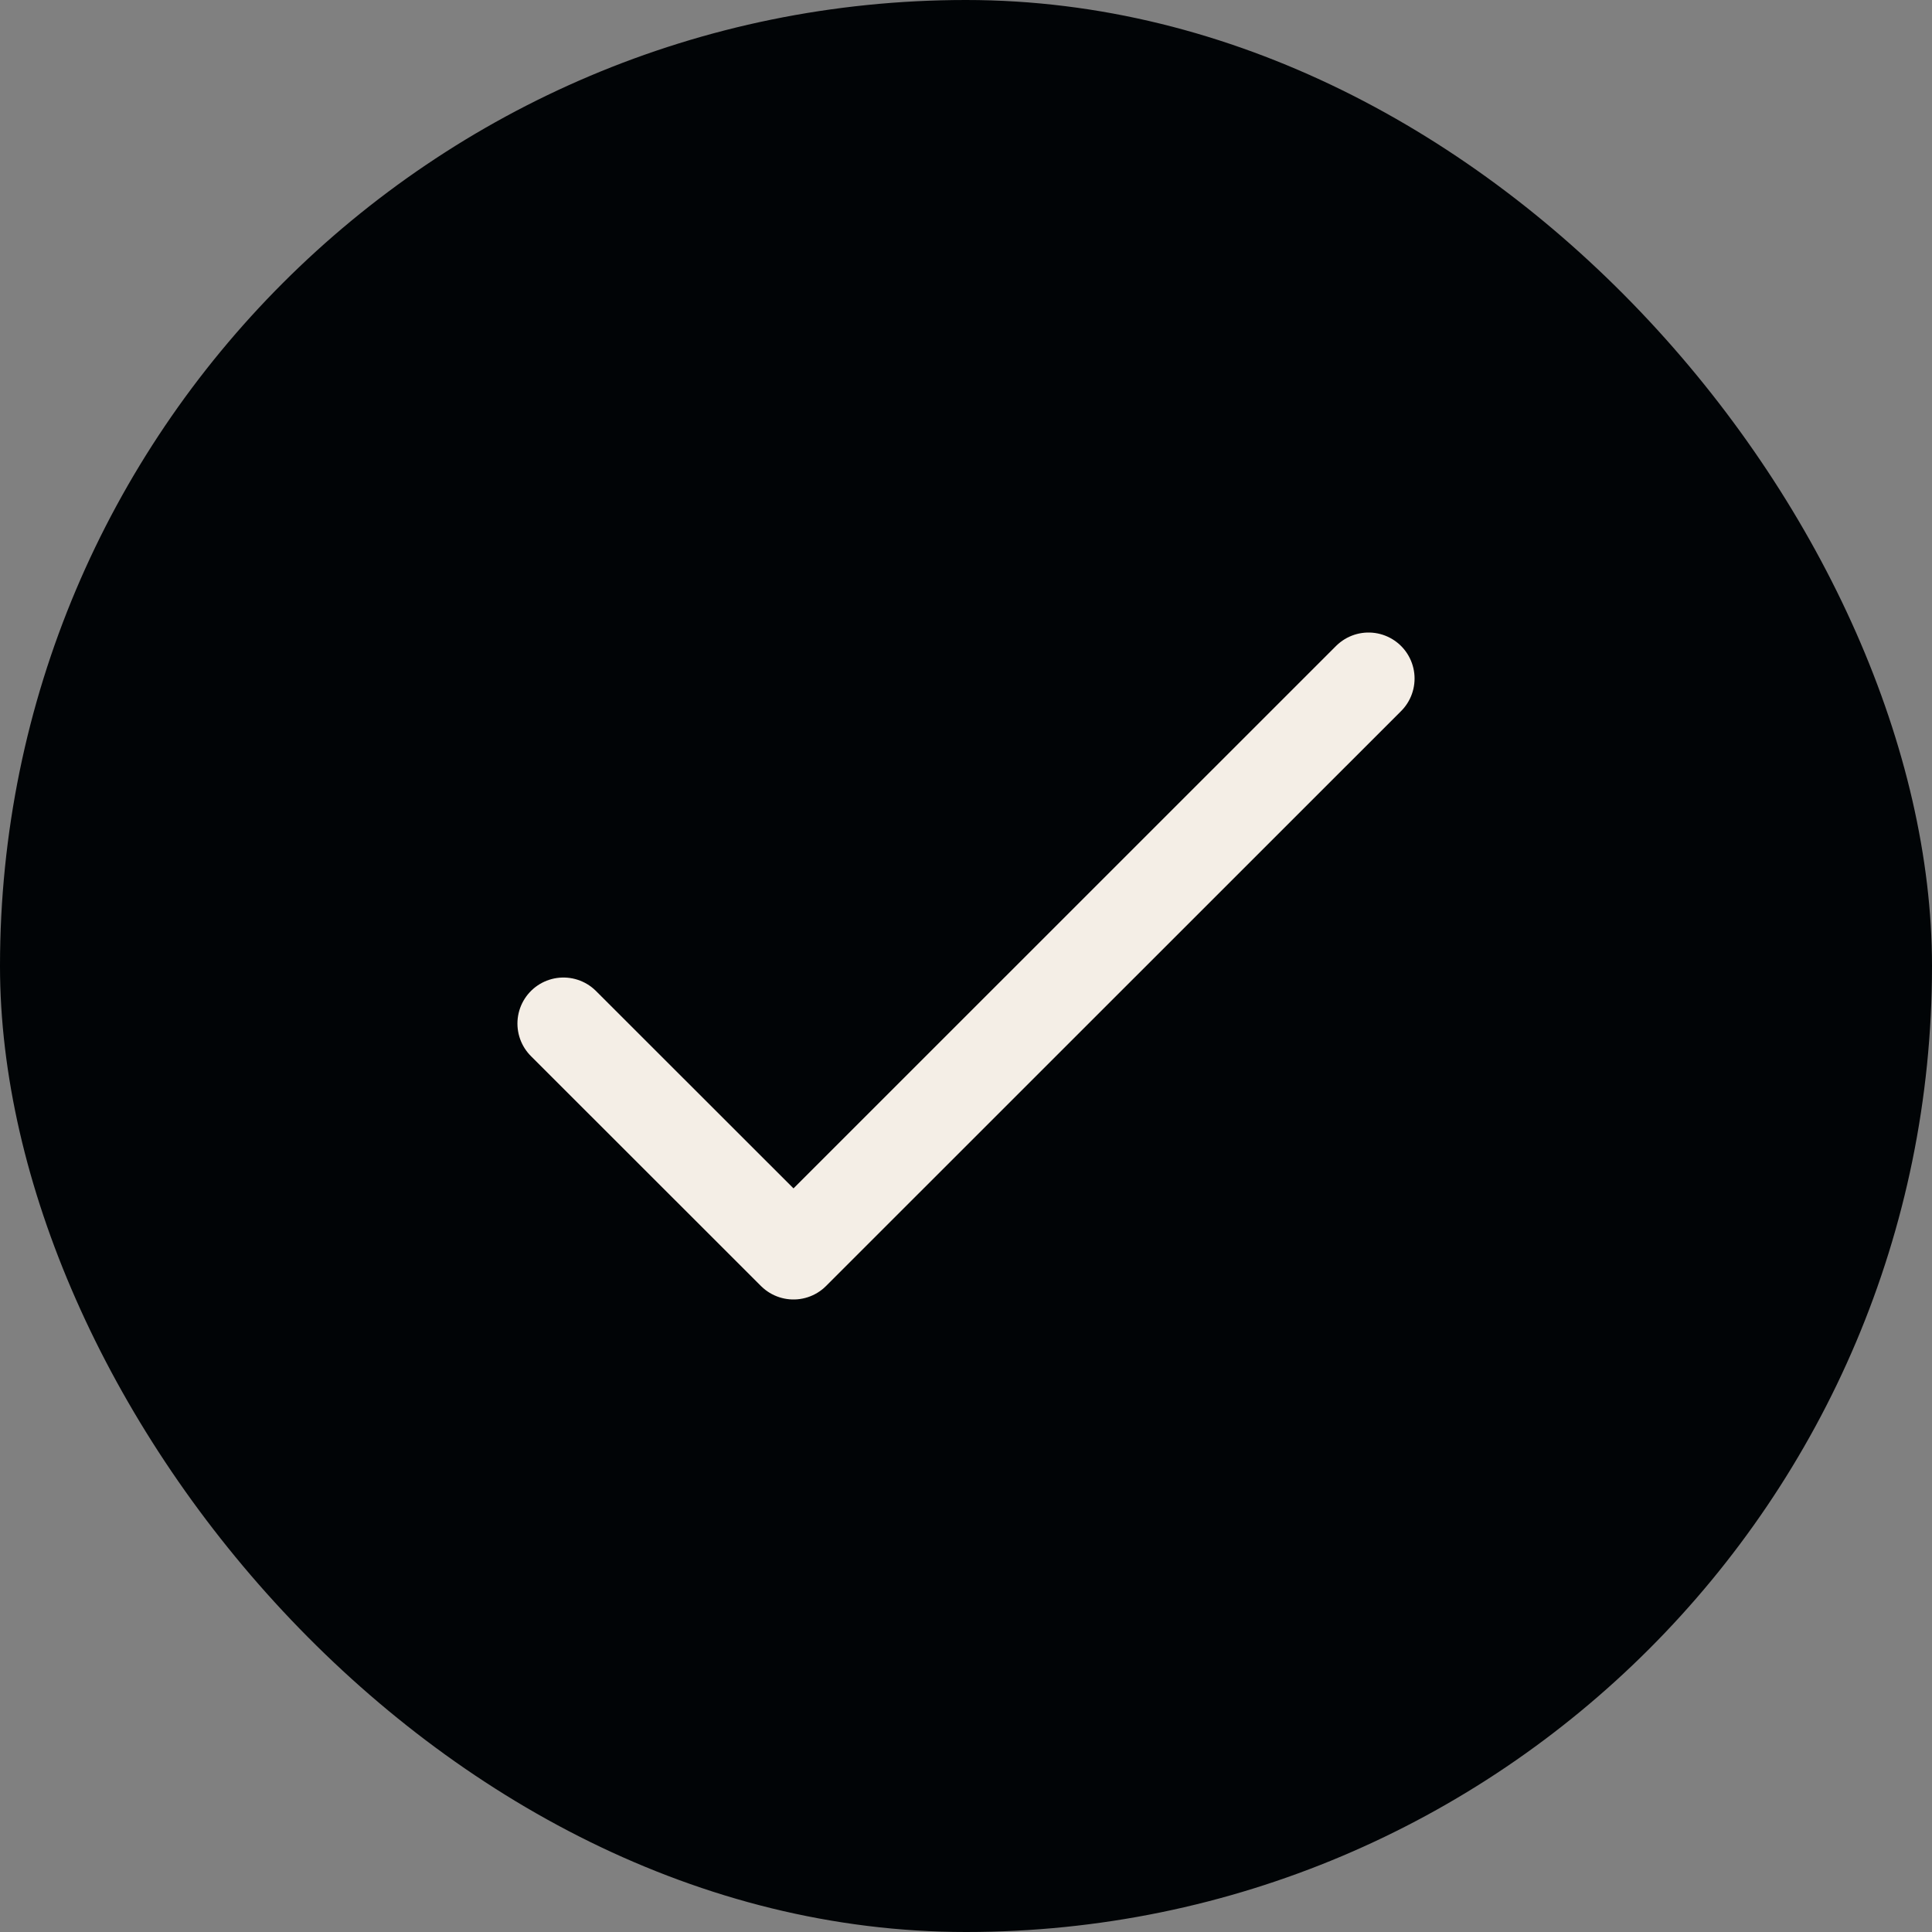 <svg width="14" height="14" viewBox="0 0 14 14" fill="none" xmlns="http://www.w3.org/2000/svg">
<rect x="0" y="0" width="14" height="14" fill="#808080" stroke="none"/>
<rect width="14" height="14" rx="7" fill="#010406"/>
<path d="M4.083 7.417L5.75 9.083L9.917 4.917" stroke="#F4EEE6" stroke-width="0.667" stroke-linecap="round" stroke-linejoin="round"/>
</svg>
